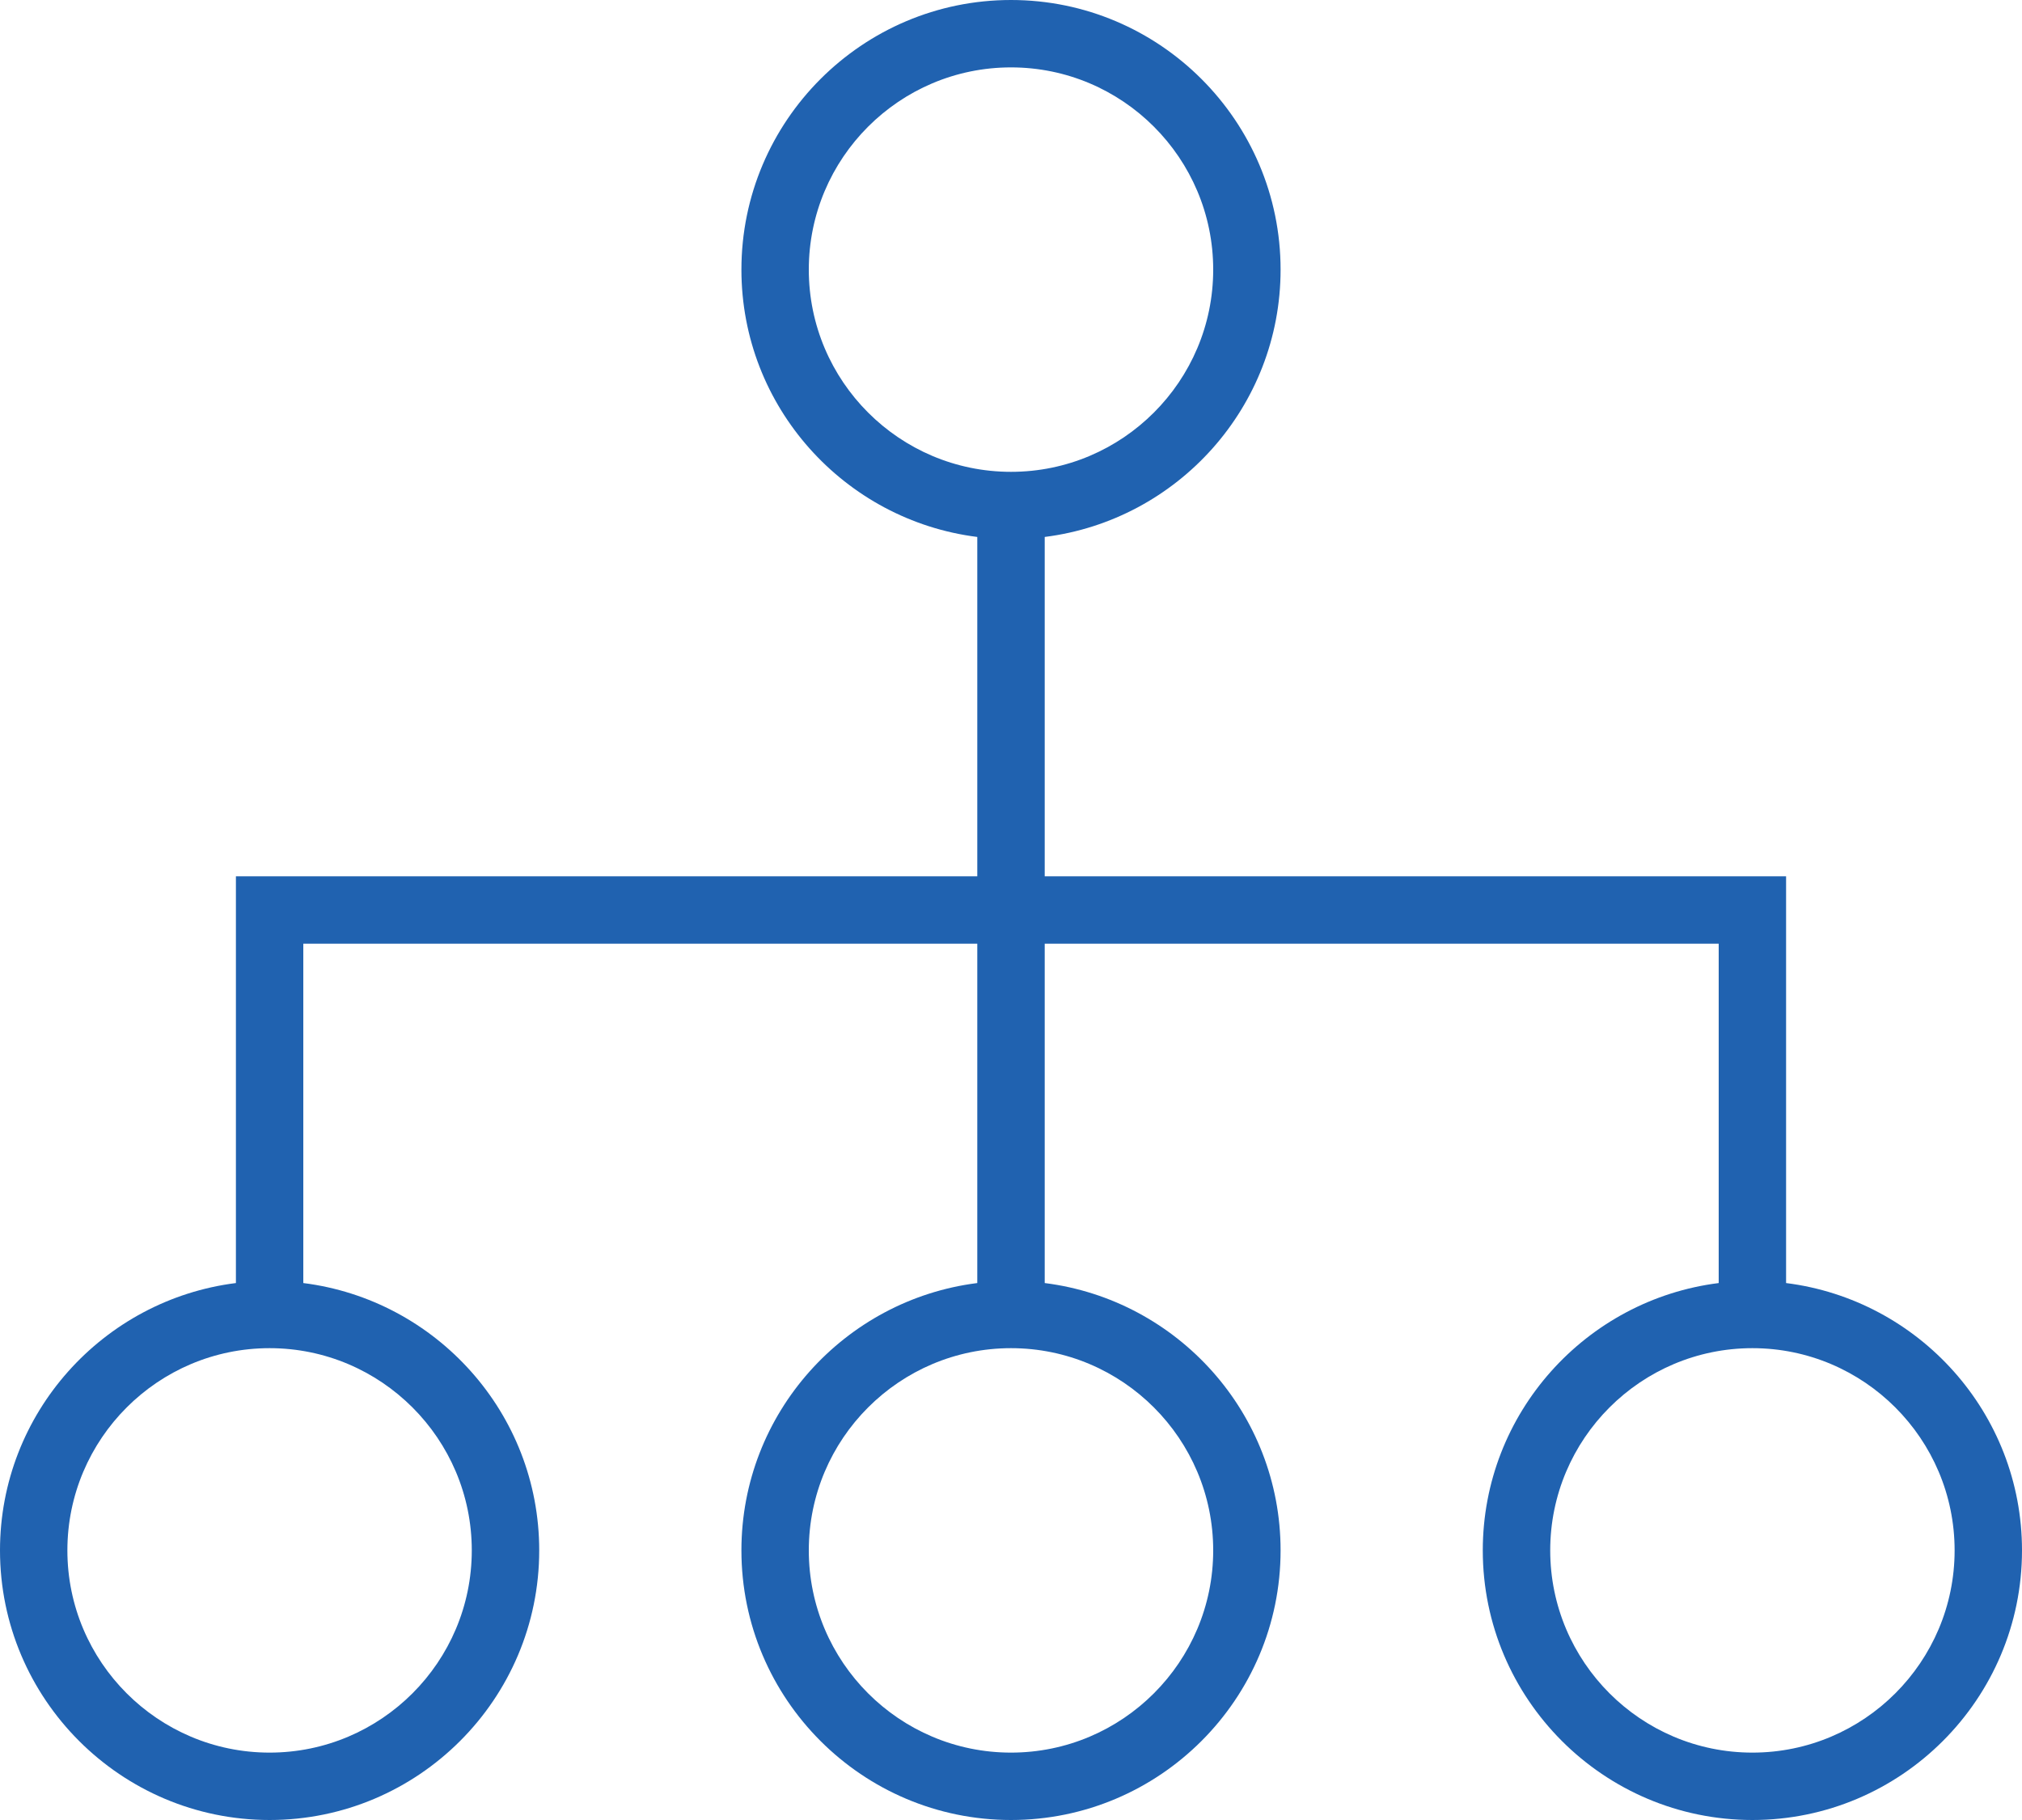 <svg width="40" height="36" viewBox="0 0 40 36" fill="none" xmlns="http://www.w3.org/2000/svg">
<path d="M35.333 25.379V17.333H20.667V10.621C23.293 10.291 25.333 8.048 25.333 5.333C25.333 2.393 22.941 0 20 0C17.059 0 14.667 2.393 14.667 5.333C14.667 8.048 16.707 10.291 19.333 10.621V17.333H4.667V25.379C2.04 25.709 0 27.952 0 30.667C0 33.607 2.393 36 5.333 36C8.274 36 10.667 33.607 10.667 30.667C10.667 27.952 8.627 25.709 6 25.379V18.667H19.333V25.379C16.707 25.709 14.667 27.952 14.667 30.667C14.667 33.607 17.059 36 20 36C22.941 36 25.333 33.607 25.333 30.667C25.333 27.952 23.293 25.709 20.667 25.379V18.667H34V25.379C31.373 25.709 29.333 27.952 29.333 30.667C29.333 33.607 31.726 36 34.667 36C37.607 36 40 33.607 40 30.667C40 27.952 37.96 25.709 35.333 25.379ZM16 5.333C16 3.127 17.794 1.333 20 1.333C22.206 1.333 24 3.127 24 5.333C24 7.539 22.206 9.333 20 9.333C17.794 9.333 16 7.539 16 5.333ZM9.333 30.667C9.333 32.873 7.539 34.667 5.333 34.667C3.127 34.667 1.333 32.873 1.333 30.667C1.333 28.461 3.127 26.667 5.333 26.667C7.539 26.667 9.333 28.461 9.333 30.667ZM24 30.667C24 32.873 22.206 34.667 20 34.667C17.794 34.667 16 32.873 16 30.667C16 28.461 17.794 26.667 20 26.667C22.206 26.667 24 28.461 24 30.667ZM34.667 34.667C32.461 34.667 30.667 32.873 30.667 30.667C30.667 28.461 32.461 26.667 34.667 26.667C36.873 26.667 38.667 28.461 38.667 30.667C38.667 32.873 36.873 34.667 34.667 34.667Z" fill="#2062B0"/>
</svg>
